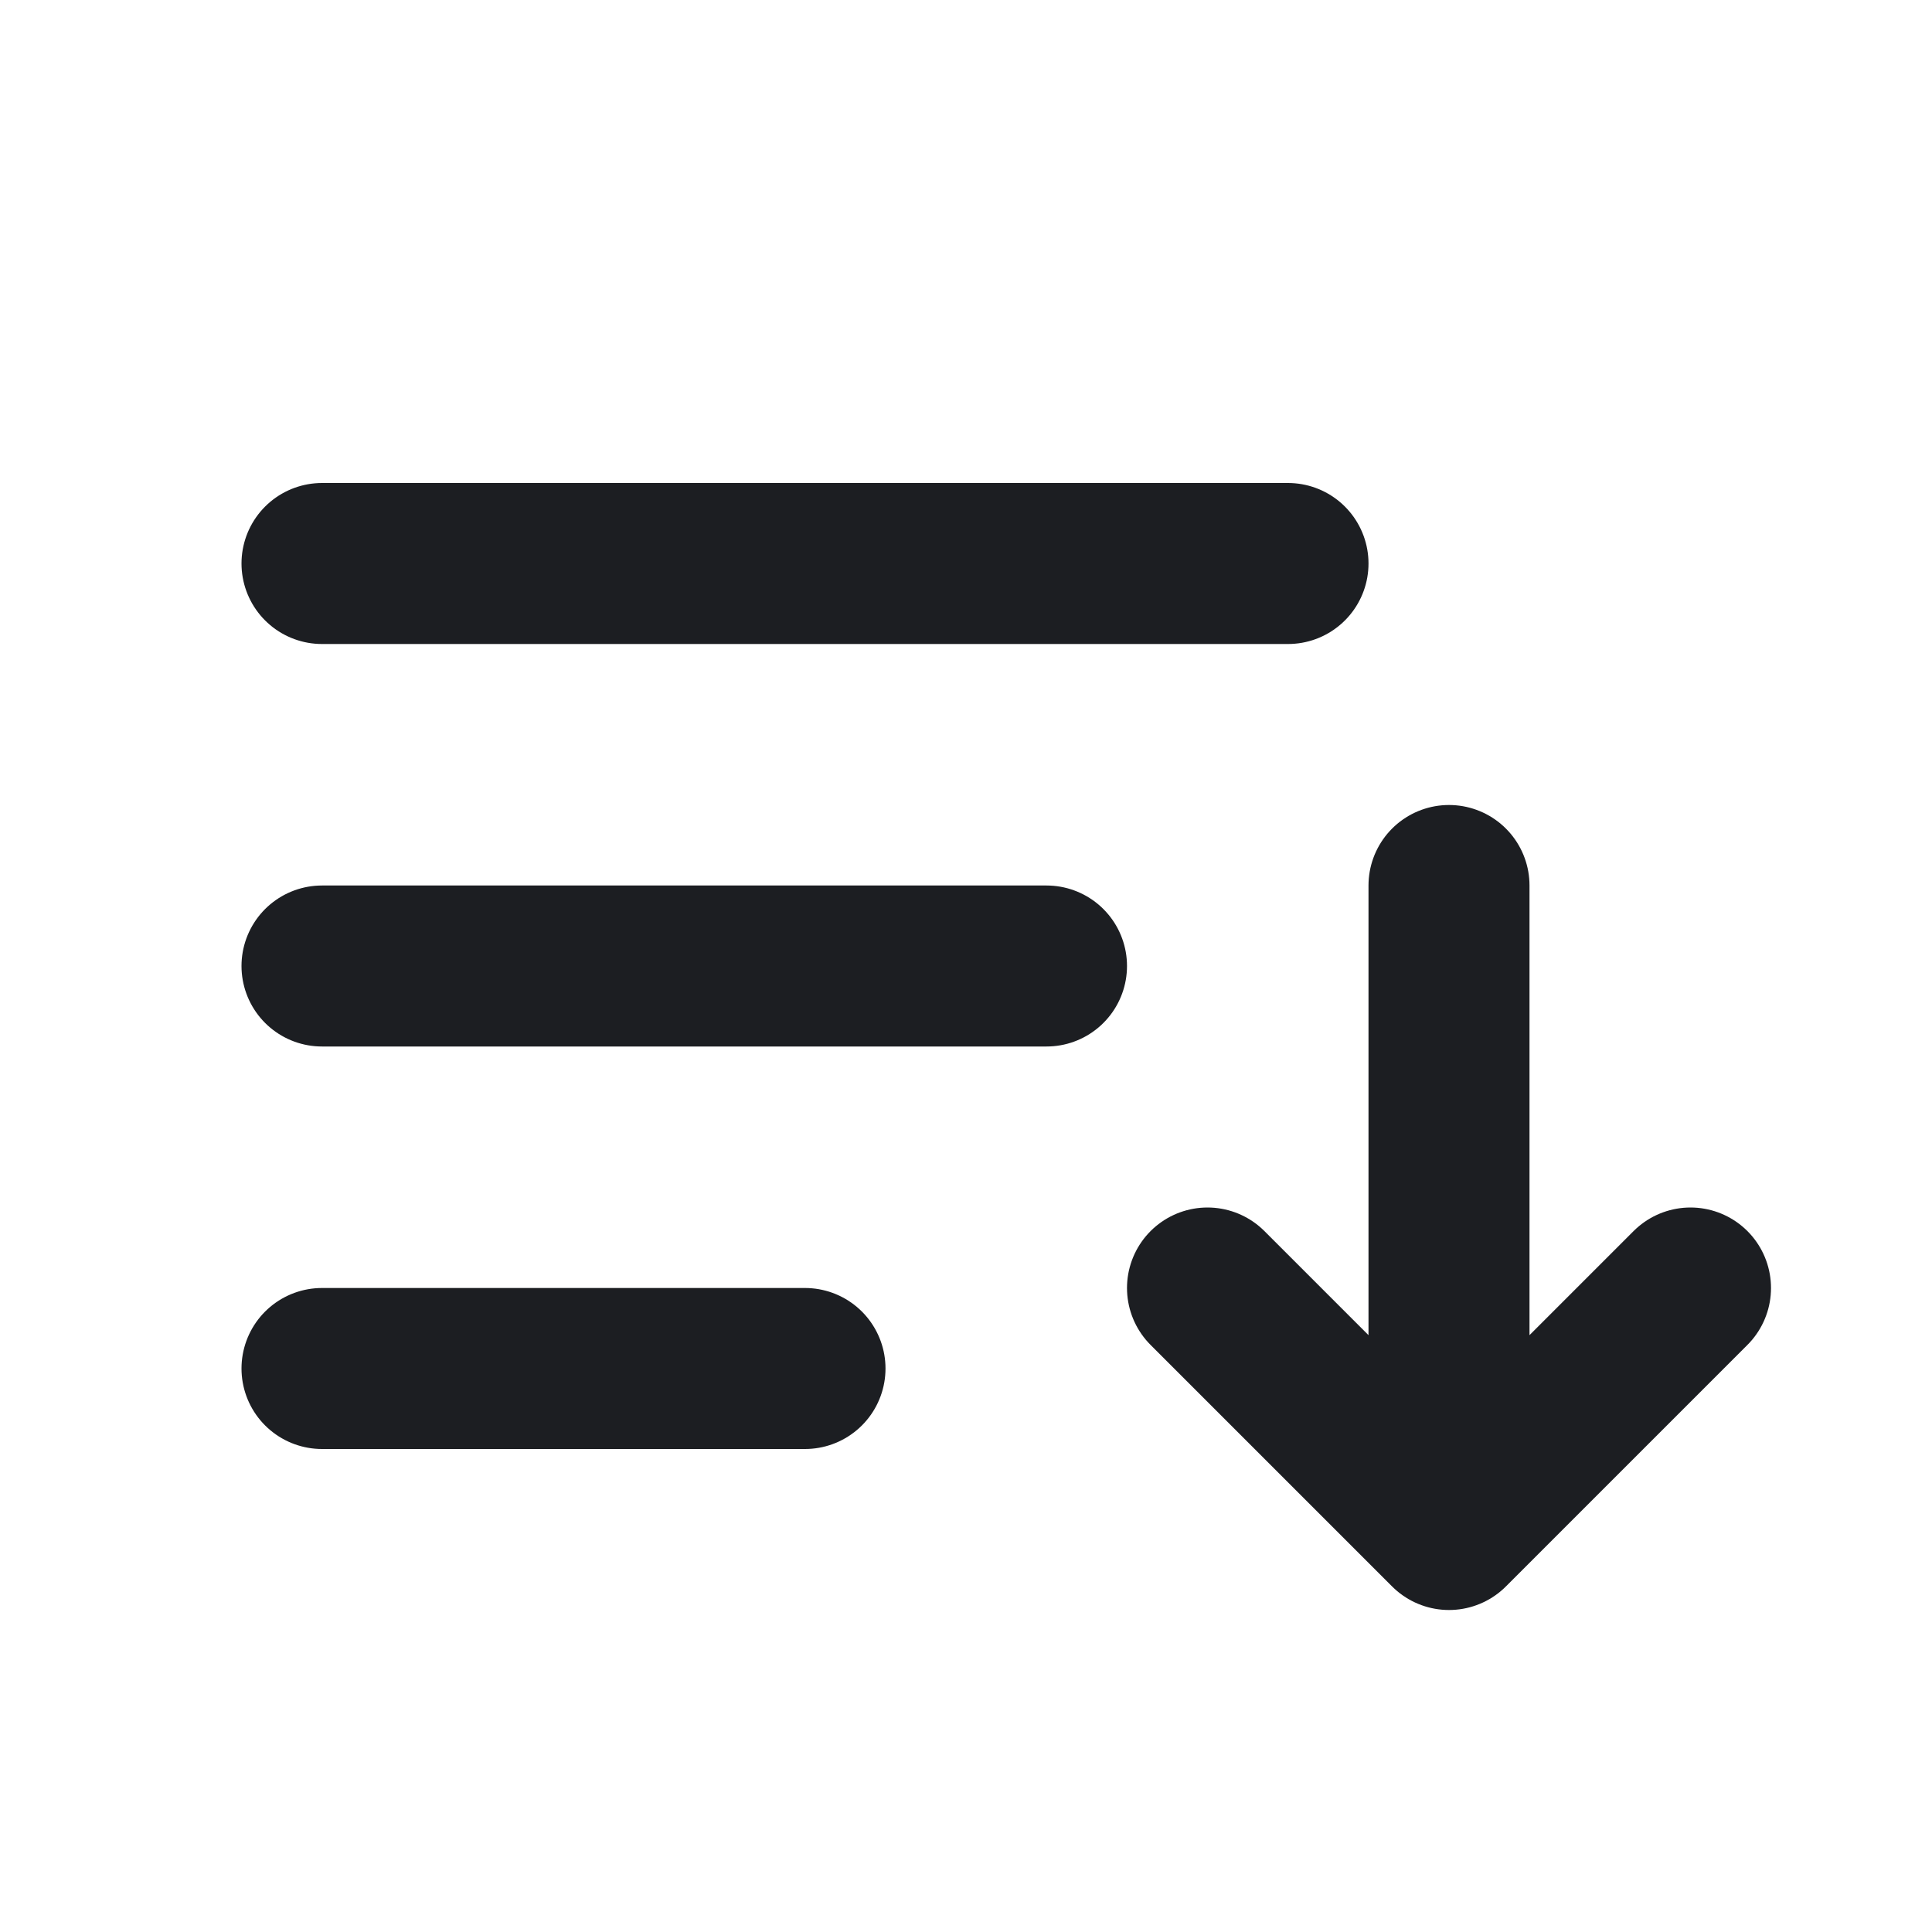 <svg width="24" height="24" viewBox="0 0 24 24" fill="none" xmlns="http://www.w3.org/2000/svg">
<path d="M4 17H10M4 12H13M18 11V19M18 19L21 16M18 19L15 16M4 7H16" stroke="#1C1E22" stroke-width="2" stroke-linecap="round" stroke-linejoin="round"/>
</svg>
